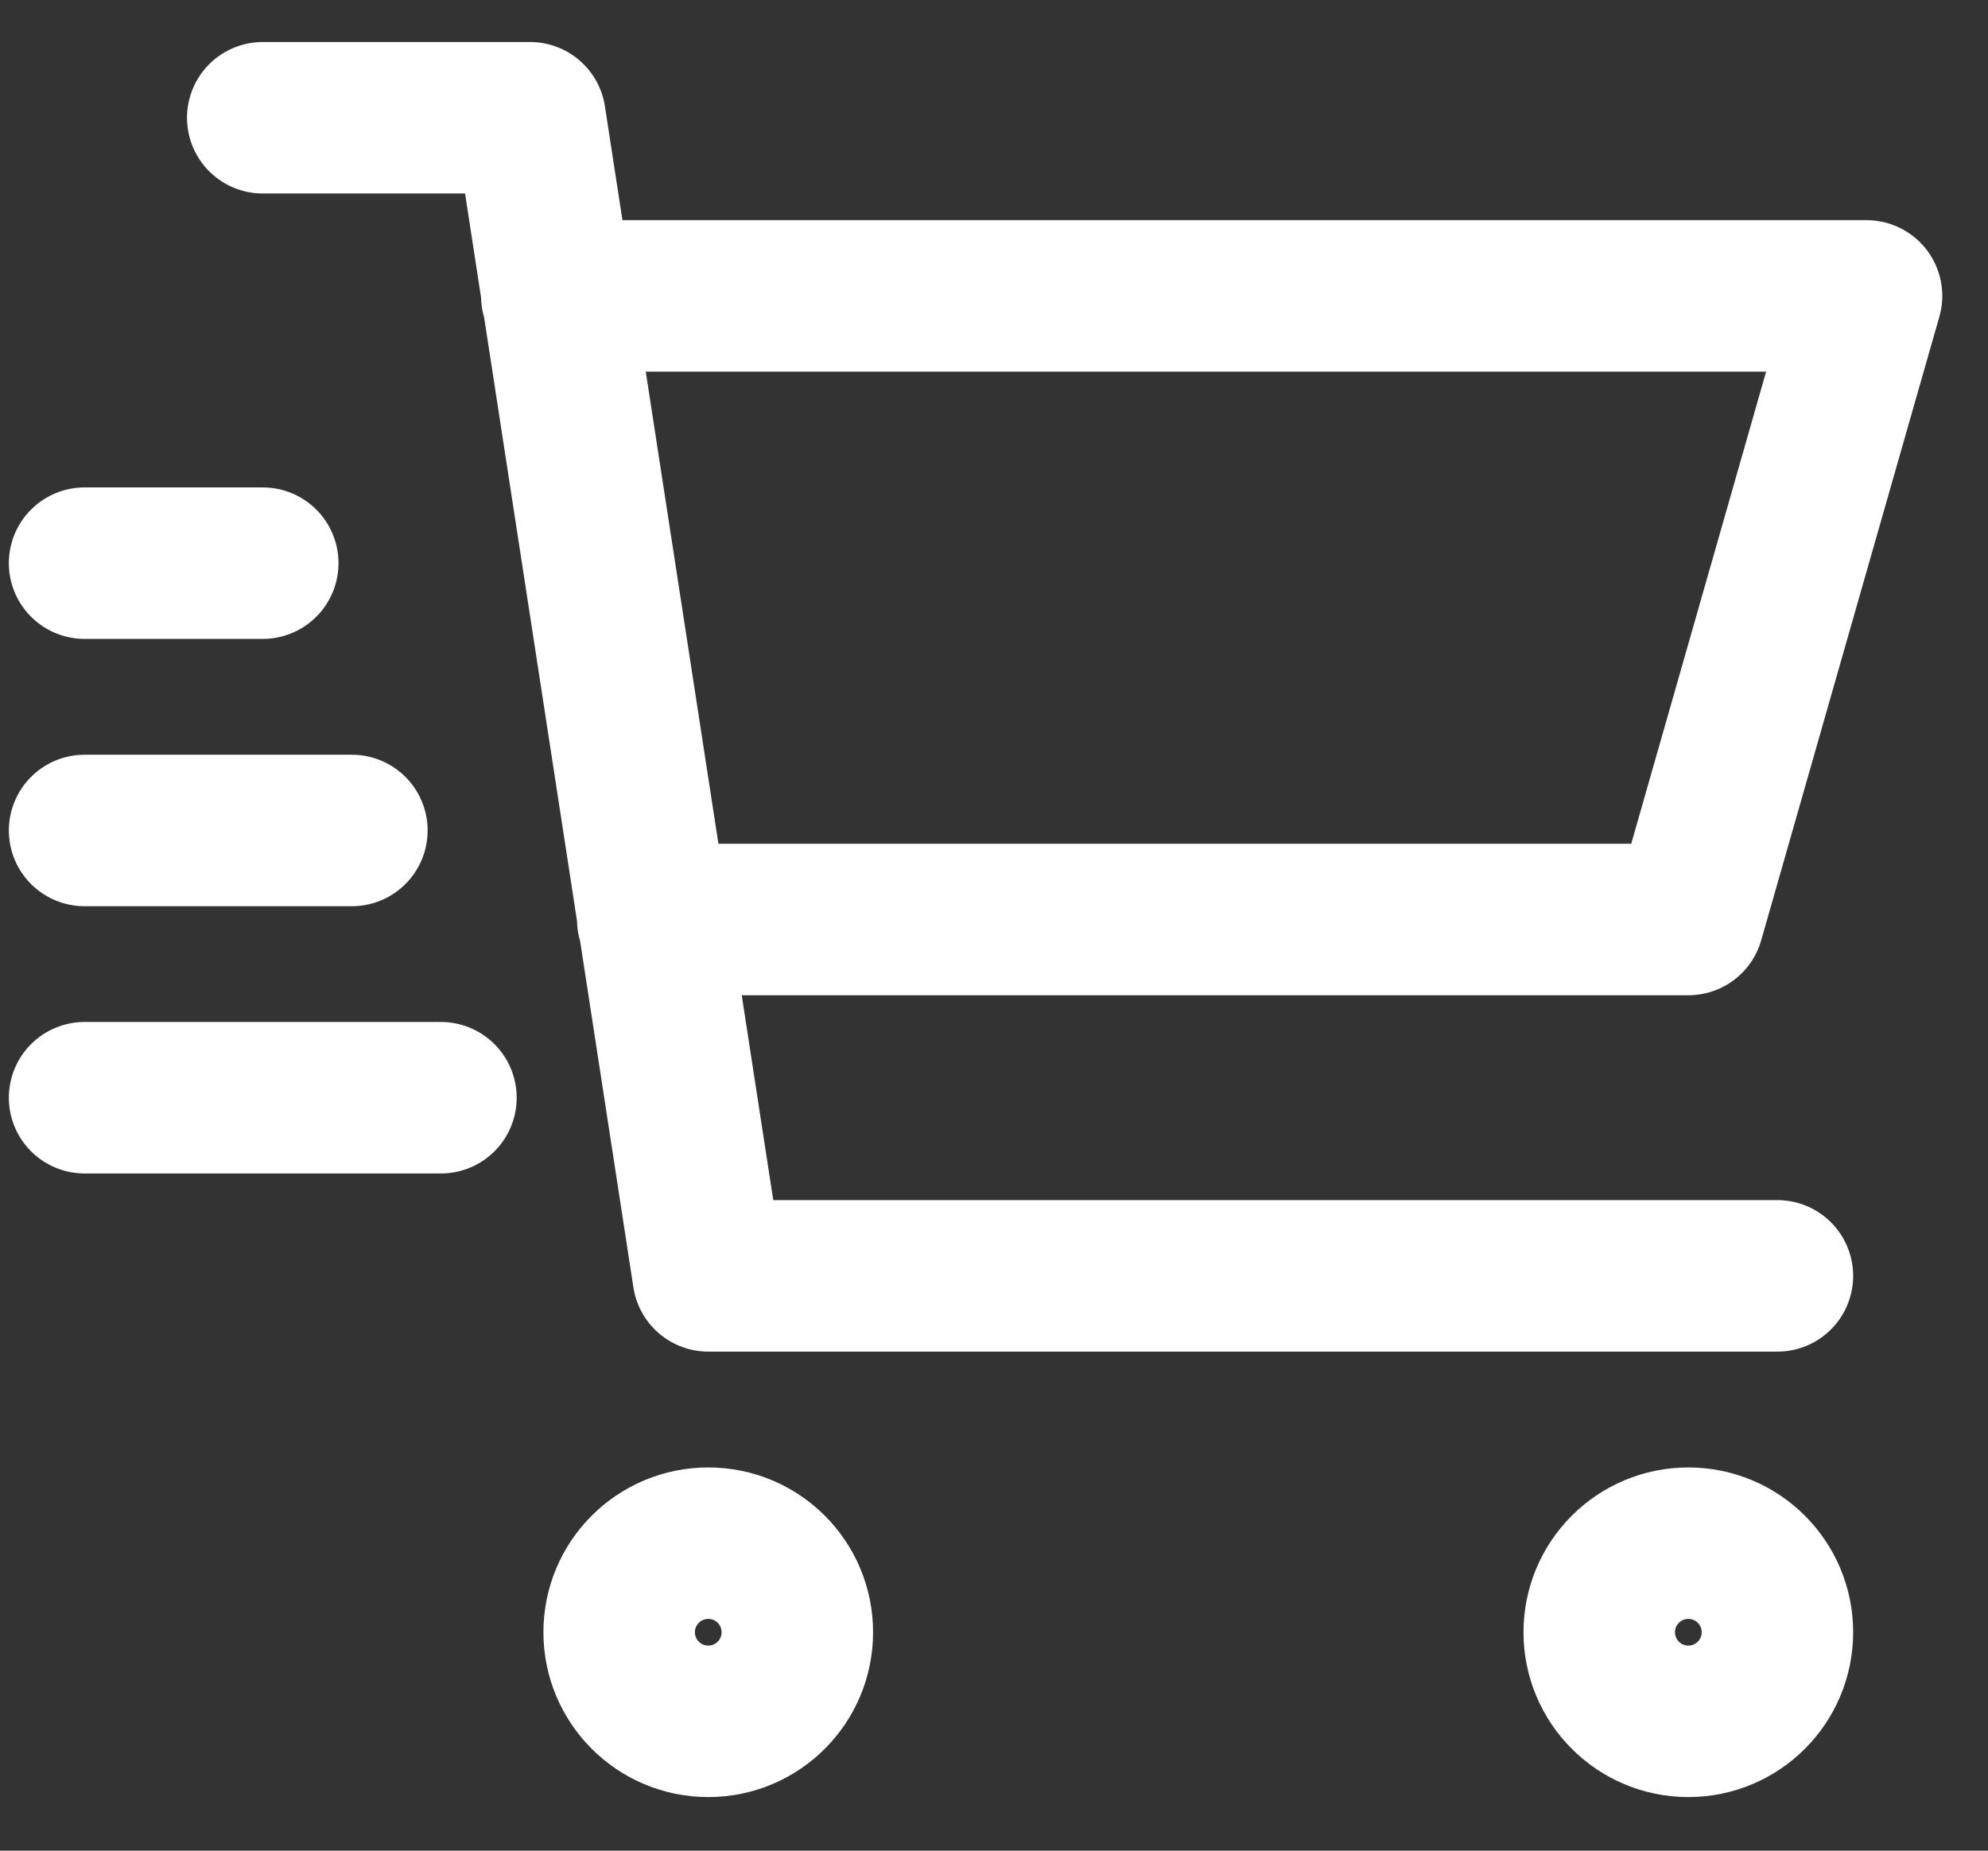 <svg width="29" height="27" viewBox="0 0 29 27" fill="none" xmlns="http://www.w3.org/2000/svg">
<rect x="0" y="0" width="29" height="27" fill="#333333" stroke="none"/>
<path d="M8.122 4.317H27.228L24.629 13.415H9.522M25.928 18.614H10.332L7.732 1.718H3.833M3.833 8.216H1.234M5.133 12.116H1.234M6.432 16.015H1.234M11.631 23.813C11.631 24.531 11.05 25.113 10.332 25.113C9.614 25.113 9.032 24.531 9.032 23.813C9.032 23.095 9.614 22.514 10.332 22.514C11.05 22.514 11.631 23.095 11.631 23.813ZM25.928 23.813C25.928 24.531 25.347 25.113 24.629 25.113C23.911 25.113 23.329 24.531 23.329 23.813C23.329 23.095 23.911 22.514 24.629 22.514C25.347 22.514 25.928 23.095 25.928 23.813Z" stroke="white" stroke-width="2.21" stroke-linecap="round" stroke-linejoin="round"/>
</svg>
